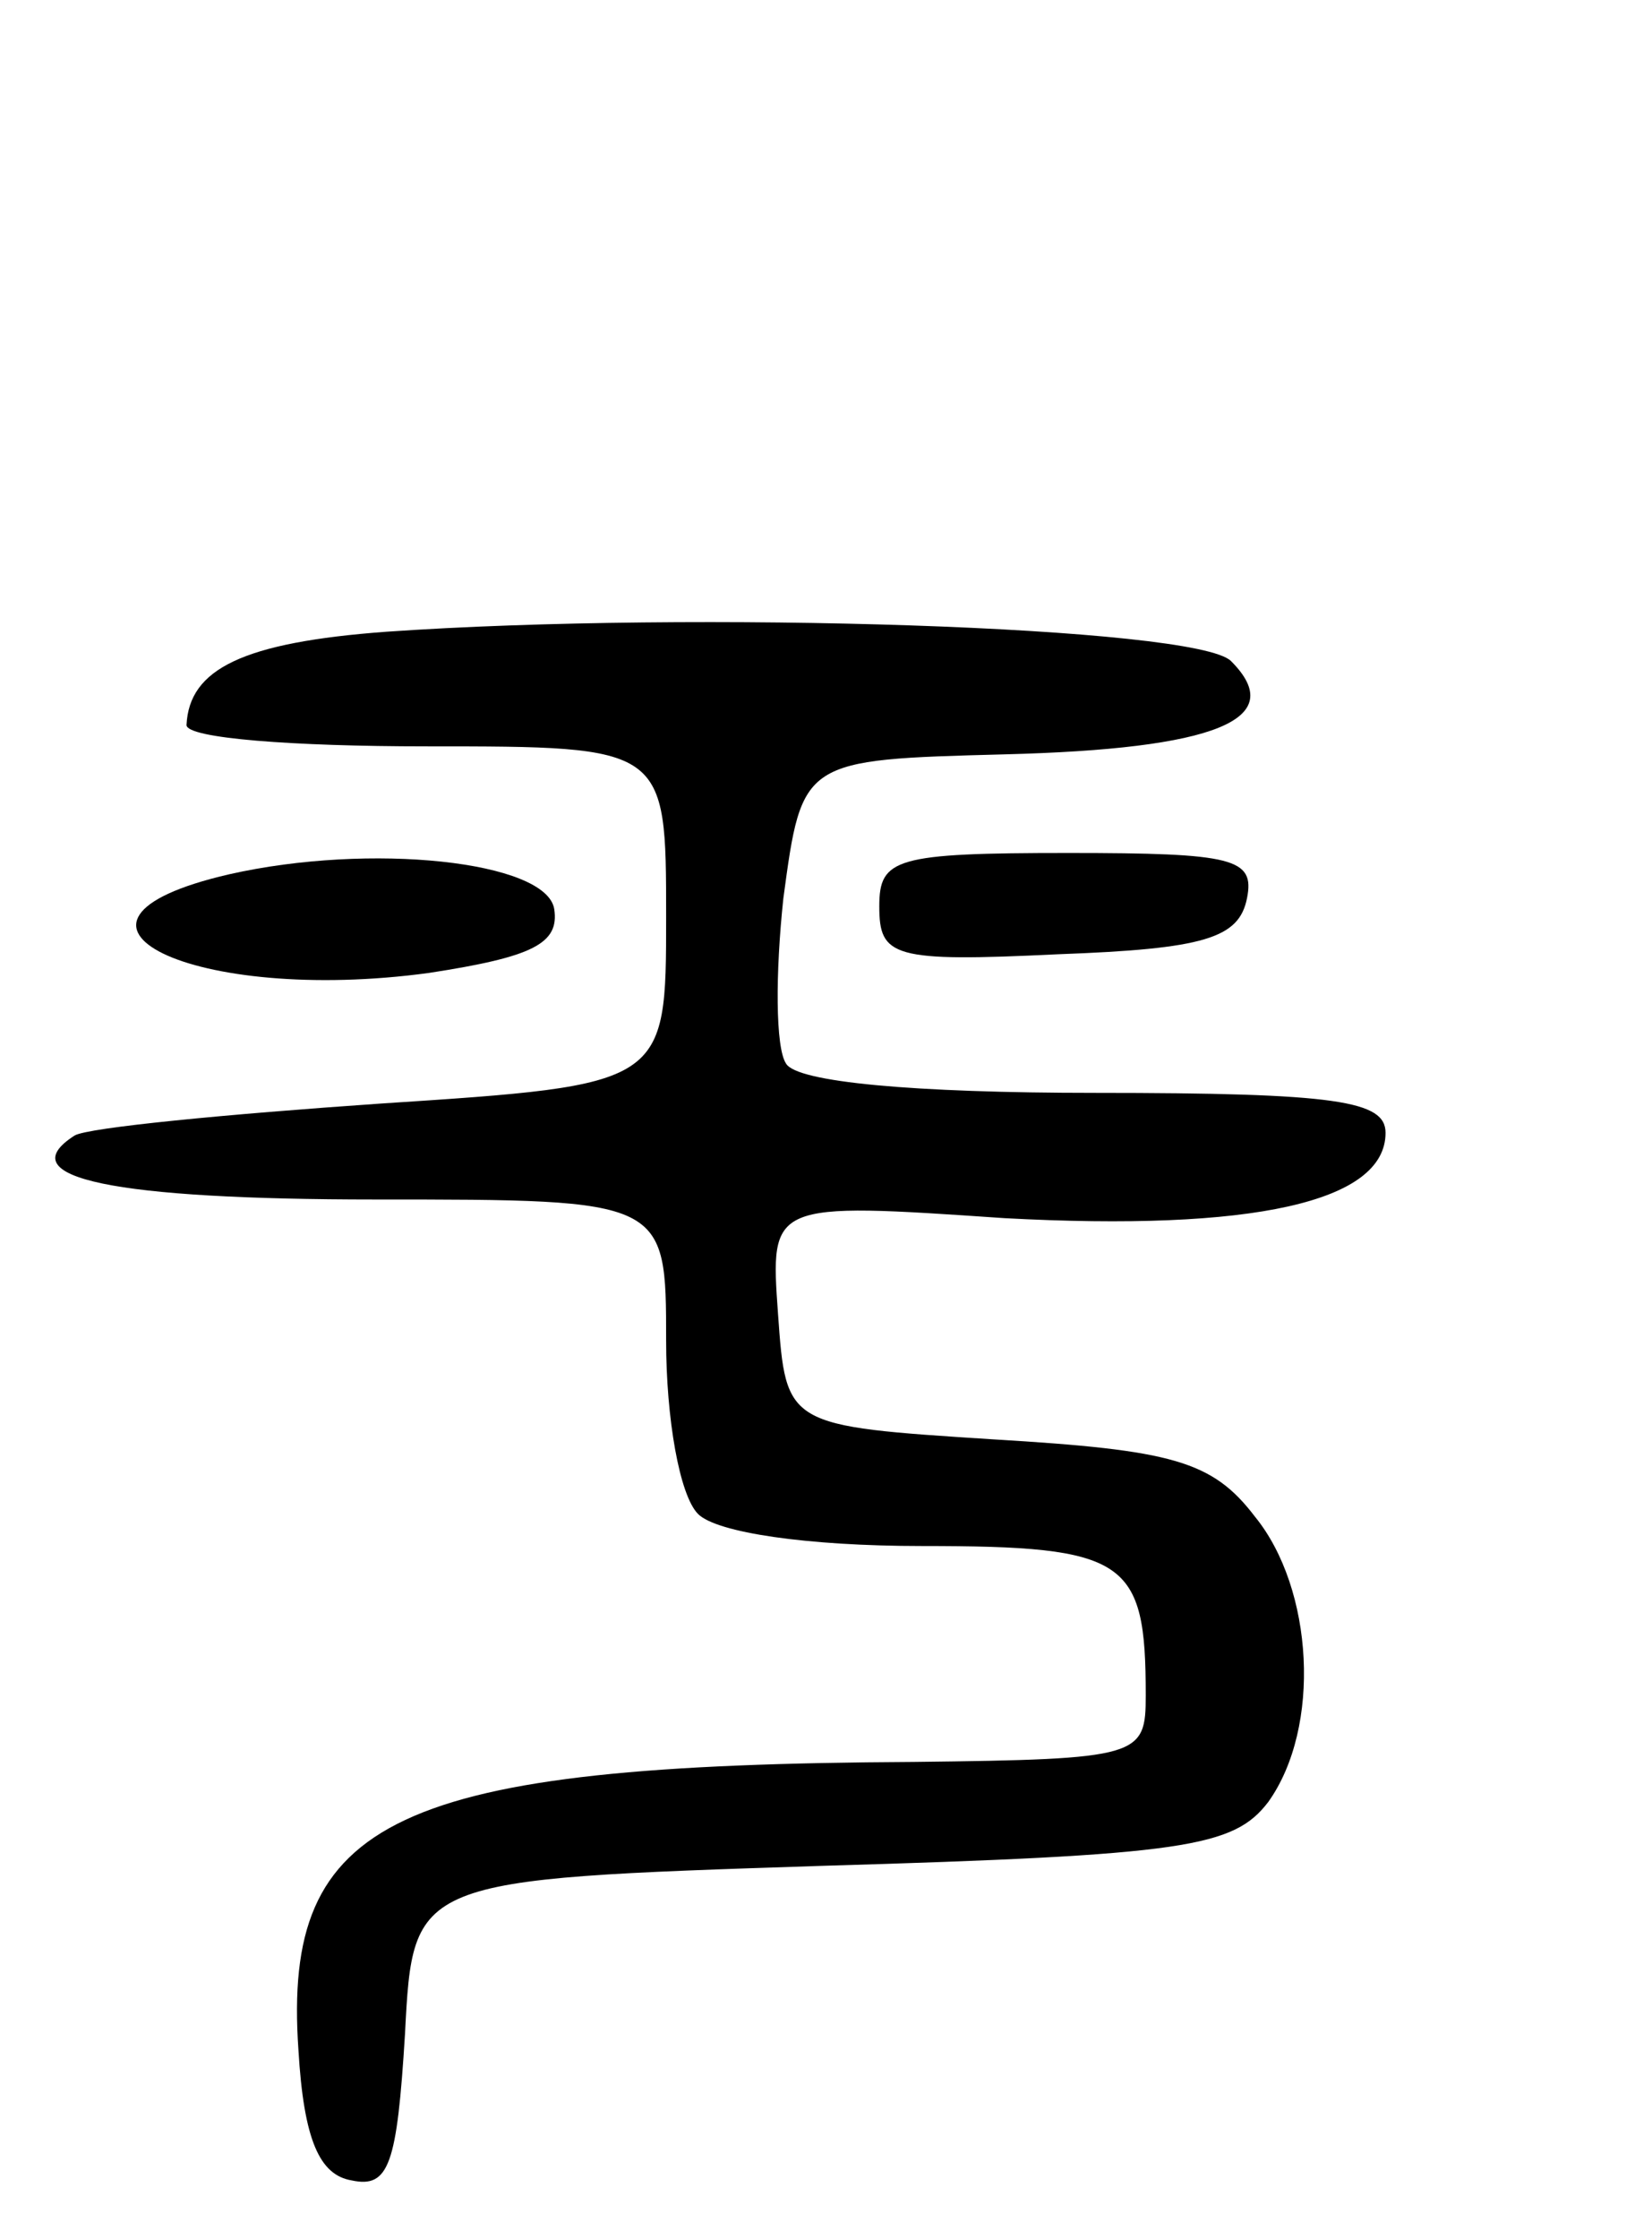 <svg version="1.0" xmlns="http://www.w3.org/2000/svg"
 width="62pt" height="84pt" viewBox="0 0 62 84"
 preserveAspectRatio="xMidYMid meet">
<g transform="translate(0,84) scale(0.1,-0.1)"
fill="#000000" stroke="none">
<path d="M145 603 c-54 -4 -74 -14 -75 -35 0 -5 40 -8 90 -8 90 0 90 0 90 -64
0 -63 0 -63 -107 -70 -58 -4 -110 -9 -115 -12 -25 -16 15 -24 113 -24 109 0
109 0 109 -53 0 -29 5 -58 12 -65 7 -7 41 -12 84 -12 77 0 84 -5 84 -56 0 -23
-2 -24 -87 -25 -195 -1 -237 -21 -231 -108 2 -34 8 -47 20 -49 14 -3 17 6 20
55 3 58 3 58 156 63 137 4 155 7 168 24 20 28 17 80 -5 107 -16 21 -31 25 -98
29 -78 5 -78 5 -81 47 -3 42 -3 42 85 36 93 -5 143 6 143 32 0 12 -18 15 -109
15 -68 0 -112 4 -116 11 -4 6 -4 34 -1 62 7 52 7 52 83 54 79 2 107 13 85 35
-13 13 -202 19 -317 11z"/>
<path d="M86 512 c-78 -18 -13 -49 75 -37 39 6 49 11 47 24 -3 18 -69 25 -122
13z"/>
<path d="M330 500 c0 -19 5 -21 67 -18 55 2 68 6 71 21 3 15 -5 17 -67 17 -65
0 -71 -2 -71 -20z"/>
</g>
</svg>
